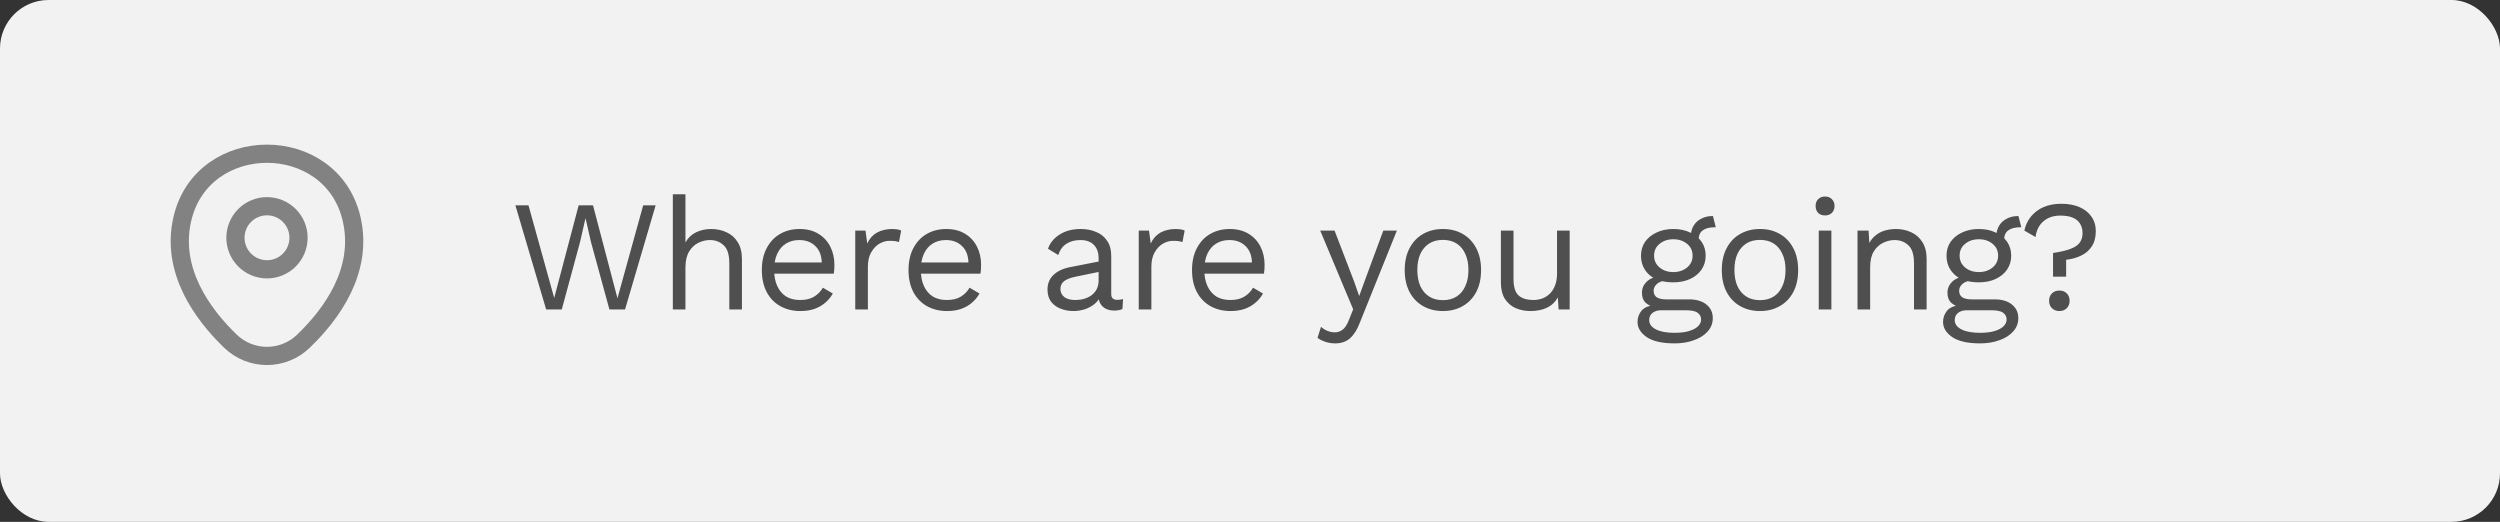 <svg width="206" height="43" viewBox="0 0 206 43" fill="none" xmlns="http://www.w3.org/2000/svg">
<rect x="0" y="0" width="206" height="43" fill="#333333" stroke="none"/>
<rect width="206" height="43" rx="4" fill="#F2F2F2"/>
<path d="M22 22.192C22.341 22.192 22.679 22.124 22.995 21.994C23.31 21.863 23.597 21.672 23.838 21.43C24.08 21.189 24.271 20.902 24.402 20.587C24.533 20.271 24.6 19.933 24.6 19.592C24.6 19.25 24.533 18.912 24.402 18.597C24.271 18.281 24.08 17.995 23.838 17.753C23.597 17.512 23.31 17.32 22.995 17.19C22.679 17.059 22.341 16.992 22 16.992C21.31 16.992 20.649 17.266 20.161 17.753C19.674 18.241 19.4 18.902 19.4 19.592C19.4 20.281 19.674 20.943 20.161 21.43C20.649 21.918 21.31 22.192 22 22.192V22.192Z" stroke="#828282" stroke-width="1.5"/>
<path d="M15.017 18.075C16.658 10.858 27.35 10.867 28.983 18.083C29.942 22.317 27.308 25.9 25 28.117C24.194 28.895 23.116 29.329 21.996 29.329C20.875 29.329 19.798 28.895 18.992 28.117C16.692 25.9 14.058 22.308 15.017 18.075V18.075Z" stroke="#828282" stroke-width="1.5"/>
<path d="M45.003 25.5L42.468 16.92H43.547L45.666 24.551L47.681 16.92H48.864L50.879 24.577L52.998 16.92H54.025L51.503 25.5H50.216L48.695 19.936L48.253 17.999H48.24L47.798 19.936L46.29 25.5H45.003ZM55.441 25.5V16.01H56.481V19.975C56.706 19.585 57.005 19.303 57.378 19.13C57.751 18.957 58.158 18.87 58.6 18.87C59.068 18.87 59.493 18.961 59.874 19.143C60.255 19.316 60.559 19.585 60.784 19.949C61.018 20.313 61.135 20.777 61.135 21.34V25.5H60.095V21.704C60.095 20.985 59.939 20.486 59.627 20.209C59.324 19.923 58.947 19.78 58.496 19.78C58.184 19.78 57.872 19.854 57.56 20.001C57.248 20.148 56.988 20.391 56.78 20.729C56.581 21.058 56.481 21.5 56.481 22.055V25.5H55.441ZM65.947 25.63C65.332 25.63 64.781 25.496 64.296 25.227C63.819 24.958 63.447 24.573 63.178 24.07C62.909 23.559 62.775 22.952 62.775 22.25C62.775 21.548 62.909 20.946 63.178 20.443C63.447 19.932 63.815 19.542 64.283 19.273C64.751 19.004 65.284 18.87 65.882 18.87C66.489 18.87 67.004 19 67.429 19.26C67.862 19.52 68.192 19.875 68.417 20.326C68.642 20.768 68.755 21.266 68.755 21.821C68.755 21.968 68.751 22.103 68.742 22.224C68.733 22.345 68.72 22.454 68.703 22.549H63.451V21.626H68.248L67.715 21.73C67.715 21.106 67.542 20.625 67.195 20.287C66.857 19.949 66.411 19.78 65.856 19.78C65.431 19.78 65.063 19.88 64.751 20.079C64.448 20.27 64.209 20.551 64.036 20.924C63.871 21.288 63.789 21.73 63.789 22.25C63.789 22.761 63.876 23.203 64.049 23.576C64.222 23.949 64.465 24.235 64.777 24.434C65.098 24.625 65.479 24.72 65.921 24.72C66.398 24.72 66.783 24.629 67.078 24.447C67.381 24.265 67.624 24.018 67.806 23.706L68.625 24.187C68.46 24.482 68.248 24.737 67.988 24.954C67.737 25.171 67.438 25.34 67.091 25.461C66.753 25.574 66.372 25.63 65.947 25.63ZM70.473 25.5V19H71.318L71.461 20.066C71.643 19.667 71.907 19.368 72.254 19.169C72.609 18.97 73.038 18.87 73.541 18.87C73.654 18.87 73.775 18.879 73.905 18.896C74.044 18.913 74.161 18.948 74.256 19L74.074 19.949C73.979 19.914 73.875 19.888 73.762 19.871C73.649 19.854 73.489 19.845 73.281 19.845C73.012 19.845 72.739 19.923 72.462 20.079C72.193 20.235 71.968 20.473 71.786 20.794C71.604 21.106 71.513 21.505 71.513 21.99V25.5H70.473ZM78.034 25.63C77.418 25.63 76.868 25.496 76.382 25.227C75.906 24.958 75.533 24.573 75.264 24.07C74.996 23.559 74.862 22.952 74.862 22.25C74.862 21.548 74.996 20.946 75.264 20.443C75.533 19.932 75.901 19.542 76.37 19.273C76.838 19.004 77.371 18.87 77.969 18.87C78.575 18.87 79.091 19 79.516 19.26C79.949 19.52 80.278 19.875 80.504 20.326C80.729 20.768 80.841 21.266 80.841 21.821C80.841 21.968 80.837 22.103 80.829 22.224C80.82 22.345 80.807 22.454 80.79 22.549H75.537V21.626H80.335L79.802 21.73C79.802 21.106 79.628 20.625 79.281 20.287C78.944 19.949 78.497 19.78 77.942 19.78C77.518 19.78 77.15 19.88 76.838 20.079C76.534 20.27 76.296 20.551 76.123 20.924C75.958 21.288 75.876 21.73 75.876 22.25C75.876 22.761 75.962 23.203 76.135 23.576C76.309 23.949 76.552 24.235 76.864 24.434C77.184 24.625 77.566 24.72 78.007 24.72C78.484 24.72 78.87 24.629 79.165 24.447C79.468 24.265 79.71 24.018 79.892 23.706L80.712 24.187C80.547 24.482 80.335 24.737 80.075 24.954C79.823 25.171 79.524 25.34 79.177 25.461C78.84 25.574 78.458 25.63 78.034 25.63ZM90.526 21.301C90.526 20.816 90.396 20.443 90.136 20.183C89.876 19.914 89.508 19.78 89.031 19.78C88.58 19.78 88.199 19.88 87.887 20.079C87.575 20.27 87.345 20.582 87.198 21.015L86.353 20.495C86.526 20.01 86.847 19.62 87.315 19.325C87.783 19.022 88.364 18.87 89.057 18.87C89.525 18.87 89.95 18.952 90.331 19.117C90.712 19.273 91.011 19.516 91.228 19.845C91.453 20.166 91.566 20.582 91.566 21.093V24.239C91.566 24.551 91.731 24.707 92.06 24.707C92.225 24.707 92.385 24.685 92.541 24.642L92.489 25.461C92.316 25.548 92.09 25.591 91.813 25.591C91.562 25.591 91.336 25.543 91.137 25.448C90.938 25.353 90.782 25.21 90.669 25.019C90.556 24.82 90.5 24.573 90.5 24.278V24.148L90.76 24.187C90.656 24.525 90.478 24.802 90.227 25.019C89.976 25.227 89.694 25.383 89.382 25.487C89.07 25.582 88.762 25.63 88.459 25.63C88.078 25.63 87.722 25.565 87.393 25.435C87.064 25.305 86.799 25.11 86.6 24.85C86.409 24.581 86.314 24.252 86.314 23.862C86.314 23.377 86.474 22.978 86.795 22.666C87.124 22.345 87.579 22.129 88.16 22.016L90.734 21.509V22.367L88.641 22.796C88.216 22.883 87.9 23.004 87.692 23.16C87.484 23.316 87.38 23.533 87.38 23.81C87.38 24.079 87.484 24.3 87.692 24.473C87.909 24.638 88.212 24.72 88.602 24.72C88.853 24.72 89.092 24.69 89.317 24.629C89.551 24.56 89.759 24.46 89.941 24.33C90.123 24.191 90.266 24.022 90.37 23.823C90.474 23.615 90.526 23.372 90.526 23.095V21.301ZM93.833 25.5V19H94.678L94.821 20.066C95.003 19.667 95.268 19.368 95.614 19.169C95.97 18.97 96.399 18.87 96.901 18.87C97.014 18.87 97.135 18.879 97.265 18.896C97.404 18.913 97.521 18.948 97.616 19L97.434 19.949C97.339 19.914 97.235 19.888 97.122 19.871C97.01 19.854 96.849 19.845 96.641 19.845C96.373 19.845 96.1 19.923 95.822 20.079C95.554 20.235 95.328 20.473 95.146 20.794C94.964 21.106 94.873 21.505 94.873 21.99V25.5H93.833ZM101.394 25.63C100.779 25.63 100.228 25.496 99.743 25.227C99.266 24.958 98.894 24.573 98.625 24.07C98.356 23.559 98.222 22.952 98.222 22.25C98.222 21.548 98.356 20.946 98.625 20.443C98.894 19.932 99.262 19.542 99.73 19.273C100.198 19.004 100.731 18.87 101.329 18.87C101.936 18.87 102.451 19 102.876 19.26C103.309 19.52 103.639 19.875 103.864 20.326C104.089 20.768 104.202 21.266 104.202 21.821C104.202 21.968 104.198 22.103 104.189 22.224C104.18 22.345 104.167 22.454 104.15 22.549H98.898V21.626H103.695L103.162 21.73C103.162 21.106 102.989 20.625 102.642 20.287C102.304 19.949 101.858 19.78 101.303 19.78C100.878 19.78 100.51 19.88 100.198 20.079C99.894 20.27 99.656 20.551 99.483 20.924C99.318 21.288 99.236 21.73 99.236 22.25C99.236 22.761 99.323 23.203 99.496 23.576C99.669 23.949 99.912 24.235 100.224 24.434C100.545 24.625 100.926 24.72 101.368 24.72C101.845 24.72 102.23 24.629 102.525 24.447C102.828 24.265 103.071 24.018 103.253 23.706L104.072 24.187C103.907 24.482 103.695 24.737 103.435 24.954C103.184 25.171 102.885 25.34 102.538 25.461C102.2 25.574 101.819 25.63 101.394 25.63ZM115.103 19L112.048 26.592C111.884 27.017 111.702 27.35 111.502 27.593C111.312 27.844 111.095 28.022 110.852 28.126C110.618 28.239 110.345 28.295 110.033 28.295C109.739 28.295 109.466 28.252 109.214 28.165C108.972 28.087 108.755 27.979 108.564 27.84L108.85 26.93C109.024 27.086 109.206 27.199 109.396 27.268C109.596 27.346 109.791 27.385 109.981 27.385C110.207 27.385 110.419 27.316 110.618 27.177C110.818 27.038 111 26.757 111.164 26.332L111.502 25.487L110.852 23.94L108.785 19H109.968L111.593 23.238L111.996 24.395L112.464 23.108L113.985 19H115.103ZM118.894 18.87C119.51 18.87 120.051 19.004 120.519 19.273C120.996 19.542 121.369 19.932 121.637 20.443C121.906 20.946 122.04 21.548 122.04 22.25C122.04 22.952 121.906 23.559 121.637 24.07C121.369 24.573 120.996 24.958 120.519 25.227C120.051 25.496 119.51 25.63 118.894 25.63C118.288 25.63 117.746 25.496 117.269 25.227C116.793 24.958 116.42 24.573 116.151 24.07C115.883 23.559 115.748 22.952 115.748 22.25C115.748 21.548 115.883 20.946 116.151 20.443C116.42 19.932 116.793 19.542 117.269 19.273C117.746 19.004 118.288 18.87 118.894 18.87ZM118.894 19.767C118.452 19.767 118.075 19.867 117.763 20.066C117.451 20.265 117.209 20.551 117.035 20.924C116.871 21.288 116.788 21.73 116.788 22.25C116.788 22.761 116.871 23.203 117.035 23.576C117.209 23.949 117.451 24.235 117.763 24.434C118.075 24.633 118.452 24.733 118.894 24.733C119.336 24.733 119.713 24.633 120.025 24.434C120.337 24.235 120.576 23.949 120.74 23.576C120.914 23.203 121 22.761 121 22.25C121 21.73 120.914 21.288 120.74 20.924C120.576 20.551 120.337 20.265 120.025 20.066C119.713 19.867 119.336 19.767 118.894 19.767ZM126.091 25.63C125.675 25.63 125.281 25.552 124.908 25.396C124.544 25.24 124.245 24.989 124.011 24.642C123.786 24.287 123.673 23.827 123.673 23.264V19H124.713V22.991C124.713 23.65 124.856 24.105 125.142 24.356C125.428 24.599 125.831 24.72 126.351 24.72C126.594 24.72 126.832 24.681 127.066 24.603C127.3 24.516 127.508 24.386 127.69 24.213C127.881 24.031 128.028 23.801 128.132 23.524C128.245 23.247 128.301 22.917 128.301 22.536V19H129.341V25.5H128.431L128.366 24.512C128.141 24.902 127.833 25.188 127.443 25.37C127.062 25.543 126.611 25.63 126.091 25.63ZM141.146 17.804L141.38 18.727C141.371 18.727 141.358 18.727 141.341 18.727C141.323 18.727 141.306 18.727 141.289 18.727C140.864 18.727 140.535 18.814 140.301 18.987C140.075 19.152 139.963 19.42 139.963 19.793L139.326 19.468C139.326 19.13 139.404 18.835 139.56 18.584C139.716 18.333 139.928 18.142 140.197 18.012C140.465 17.873 140.76 17.804 141.081 17.804C141.089 17.804 141.098 17.804 141.107 17.804C141.124 17.804 141.137 17.804 141.146 17.804ZM139.17 24.668C139.785 24.668 140.266 24.811 140.613 25.097C140.959 25.374 141.133 25.747 141.133 26.215C141.133 26.64 140.99 27.008 140.704 27.32C140.426 27.632 140.049 27.87 139.573 28.035C139.105 28.208 138.576 28.295 137.987 28.295C136.964 28.295 136.197 28.122 135.686 27.775C135.183 27.428 134.932 27.012 134.932 26.527C134.932 26.18 135.044 25.868 135.27 25.591C135.504 25.322 135.894 25.171 136.44 25.136L136.349 25.331C136.054 25.253 135.803 25.123 135.595 24.941C135.395 24.75 135.296 24.477 135.296 24.122C135.296 23.767 135.426 23.463 135.686 23.212C135.954 22.952 136.349 22.792 136.869 22.731L137.558 23.082H137.428C137.003 23.125 136.7 23.234 136.518 23.407C136.344 23.572 136.258 23.754 136.258 23.953C136.258 24.196 136.344 24.378 136.518 24.499C136.7 24.612 136.951 24.668 137.272 24.668H139.17ZM137.974 27.424C138.476 27.424 138.888 27.372 139.209 27.268C139.538 27.164 139.781 27.03 139.937 26.865C140.093 26.7 140.171 26.523 140.171 26.332C140.171 26.098 140.075 25.912 139.885 25.773C139.703 25.634 139.369 25.565 138.884 25.565H136.882C136.604 25.565 136.37 25.634 136.18 25.773C135.989 25.92 135.894 26.12 135.894 26.371C135.894 26.692 136.076 26.947 136.44 27.138C136.812 27.329 137.324 27.424 137.974 27.424ZM137.883 18.87C138.403 18.87 138.862 18.965 139.261 19.156C139.668 19.338 139.984 19.594 140.21 19.923C140.435 20.252 140.548 20.634 140.548 21.067C140.548 21.492 140.435 21.873 140.21 22.211C139.984 22.54 139.668 22.8 139.261 22.991C138.862 23.173 138.403 23.264 137.883 23.264C137.025 23.264 136.366 23.06 135.907 22.653C135.447 22.237 135.218 21.708 135.218 21.067C135.218 20.634 135.33 20.252 135.556 19.923C135.79 19.594 136.106 19.338 136.505 19.156C136.903 18.965 137.363 18.87 137.883 18.87ZM137.883 19.715C137.432 19.715 137.055 19.841 136.752 20.092C136.448 20.335 136.297 20.66 136.297 21.067C136.297 21.466 136.448 21.791 136.752 22.042C137.055 22.293 137.432 22.419 137.883 22.419C138.333 22.419 138.71 22.293 139.014 22.042C139.317 21.791 139.469 21.466 139.469 21.067C139.469 20.66 139.317 20.335 139.014 20.092C138.71 19.841 138.333 19.715 137.883 19.715ZM145.022 18.87C145.638 18.87 146.179 19.004 146.647 19.273C147.124 19.542 147.497 19.932 147.765 20.443C148.034 20.946 148.168 21.548 148.168 22.25C148.168 22.952 148.034 23.559 147.765 24.07C147.497 24.573 147.124 24.958 146.647 25.227C146.179 25.496 145.638 25.63 145.022 25.63C144.416 25.63 143.874 25.496 143.397 25.227C142.921 24.958 142.548 24.573 142.279 24.07C142.011 23.559 141.876 22.952 141.876 22.25C141.876 21.548 142.011 20.946 142.279 20.443C142.548 19.932 142.921 19.542 143.397 19.273C143.874 19.004 144.416 18.87 145.022 18.87ZM145.022 19.767C144.58 19.767 144.203 19.867 143.891 20.066C143.579 20.265 143.337 20.551 143.163 20.924C142.999 21.288 142.916 21.73 142.916 22.25C142.916 22.761 142.999 23.203 143.163 23.576C143.337 23.949 143.579 24.235 143.891 24.434C144.203 24.633 144.58 24.733 145.022 24.733C145.464 24.733 145.841 24.633 146.153 24.434C146.465 24.235 146.704 23.949 146.868 23.576C147.042 23.203 147.128 22.761 147.128 22.25C147.128 21.73 147.042 21.288 146.868 20.924C146.704 20.551 146.465 20.265 146.153 20.066C145.841 19.867 145.464 19.767 145.022 19.767ZM150.386 17.752C150.152 17.752 149.962 17.683 149.814 17.544C149.676 17.397 149.606 17.206 149.606 16.972C149.606 16.738 149.676 16.552 149.814 16.413C149.962 16.266 150.152 16.192 150.386 16.192C150.62 16.192 150.807 16.266 150.945 16.413C151.093 16.552 151.166 16.738 151.166 16.972C151.166 17.206 151.093 17.397 150.945 17.544C150.807 17.683 150.62 17.752 150.386 17.752ZM150.906 19V25.5H149.866V19H150.906ZM153.06 25.5V19H153.97L154.061 20.456L153.892 20.313C154.03 19.966 154.217 19.689 154.451 19.481C154.685 19.264 154.953 19.108 155.257 19.013C155.569 18.918 155.889 18.87 156.219 18.87C156.687 18.87 157.111 18.961 157.493 19.143C157.874 19.316 158.177 19.585 158.403 19.949C158.637 20.313 158.754 20.777 158.754 21.34V25.5H157.714V21.704C157.714 20.985 157.558 20.486 157.246 20.209C156.942 19.923 156.565 19.78 156.115 19.78C155.803 19.78 155.491 19.854 155.179 20.001C154.867 20.148 154.607 20.387 154.399 20.716C154.199 21.045 154.1 21.487 154.1 22.042V25.5H153.06ZM166.321 17.804L166.555 18.727C166.547 18.727 166.534 18.727 166.516 18.727C166.499 18.727 166.482 18.727 166.464 18.727C166.04 18.727 165.71 18.814 165.476 18.987C165.251 19.152 165.138 19.42 165.138 19.793L164.501 19.468C164.501 19.13 164.579 18.835 164.735 18.584C164.891 18.333 165.104 18.142 165.372 18.012C165.641 17.873 165.936 17.804 166.256 17.804C166.265 17.804 166.274 17.804 166.282 17.804C166.3 17.804 166.313 17.804 166.321 17.804ZM164.345 24.668C164.961 24.668 165.442 24.811 165.788 25.097C166.135 25.374 166.308 25.747 166.308 26.215C166.308 26.64 166.165 27.008 165.879 27.32C165.602 27.632 165.225 27.87 164.748 28.035C164.28 28.208 163.752 28.295 163.162 28.295C162.14 28.295 161.373 28.122 160.861 27.775C160.359 27.428 160.107 27.012 160.107 26.527C160.107 26.18 160.22 25.868 160.445 25.591C160.679 25.322 161.069 25.171 161.615 25.136L161.524 25.331C161.23 25.253 160.978 25.123 160.77 24.941C160.571 24.75 160.471 24.477 160.471 24.122C160.471 23.767 160.601 23.463 160.861 23.212C161.13 22.952 161.524 22.792 162.044 22.731L162.733 23.082H162.603C162.179 23.125 161.875 23.234 161.693 23.407C161.52 23.572 161.433 23.754 161.433 23.953C161.433 24.196 161.52 24.378 161.693 24.499C161.875 24.612 162.127 24.668 162.447 24.668H164.345ZM163.149 27.424C163.652 27.424 164.064 27.372 164.384 27.268C164.714 27.164 164.956 27.03 165.112 26.865C165.268 26.7 165.346 26.523 165.346 26.332C165.346 26.098 165.251 25.912 165.06 25.773C164.878 25.634 164.545 25.565 164.059 25.565H162.057C161.78 25.565 161.546 25.634 161.355 25.773C161.165 25.92 161.069 26.12 161.069 26.371C161.069 26.692 161.251 26.947 161.615 27.138C161.988 27.329 162.499 27.424 163.149 27.424ZM163.058 18.87C163.578 18.87 164.038 18.965 164.436 19.156C164.844 19.338 165.16 19.594 165.385 19.923C165.611 20.252 165.723 20.634 165.723 21.067C165.723 21.492 165.611 21.873 165.385 22.211C165.16 22.54 164.844 22.8 164.436 22.991C164.038 23.173 163.578 23.264 163.058 23.264C162.2 23.264 161.542 23.06 161.082 22.653C160.623 22.237 160.393 21.708 160.393 21.067C160.393 20.634 160.506 20.252 160.731 19.923C160.965 19.594 161.282 19.338 161.68 19.156C162.079 18.965 162.538 18.87 163.058 18.87ZM163.058 19.715C162.608 19.715 162.231 19.841 161.927 20.092C161.624 20.335 161.472 20.66 161.472 21.067C161.472 21.466 161.624 21.791 161.927 22.042C162.231 22.293 162.608 22.419 163.058 22.419C163.509 22.419 163.886 22.293 164.189 22.042C164.493 21.791 164.644 21.466 164.644 21.067C164.644 20.66 164.493 20.335 164.189 20.092C163.886 19.841 163.509 19.715 163.058 19.715ZM169.847 16.79C170.419 16.79 170.918 16.881 171.342 17.063C171.767 17.245 172.096 17.505 172.33 17.843C172.573 18.181 172.694 18.584 172.694 19.052C172.694 19.555 172.582 19.975 172.356 20.313C172.14 20.642 171.845 20.894 171.472 21.067C171.108 21.24 170.701 21.353 170.25 21.405V22.796H169.171V20.846C169.804 20.751 170.294 20.634 170.64 20.495C170.996 20.356 171.243 20.183 171.381 19.975C171.529 19.767 171.602 19.511 171.602 19.208C171.602 18.905 171.533 18.645 171.394 18.428C171.264 18.211 171.065 18.047 170.796 17.934C170.528 17.821 170.185 17.765 169.769 17.765C169.197 17.765 168.729 17.925 168.365 18.246C168.01 18.558 167.798 18.987 167.728 19.533L166.805 19C166.901 18.558 167.083 18.172 167.351 17.843C167.629 17.505 167.975 17.245 168.391 17.063C168.816 16.881 169.301 16.79 169.847 16.79ZM169.691 23.94C169.943 23.94 170.146 24.018 170.302 24.174C170.458 24.33 170.536 24.534 170.536 24.785C170.536 25.036 170.458 25.24 170.302 25.396C170.146 25.552 169.943 25.63 169.691 25.63C169.44 25.63 169.236 25.552 169.08 25.396C168.924 25.24 168.846 25.036 168.846 24.785C168.846 24.534 168.924 24.33 169.08 24.174C169.236 24.018 169.44 23.94 169.691 23.94Z" fill="#4F4F4F"/>
</svg>
